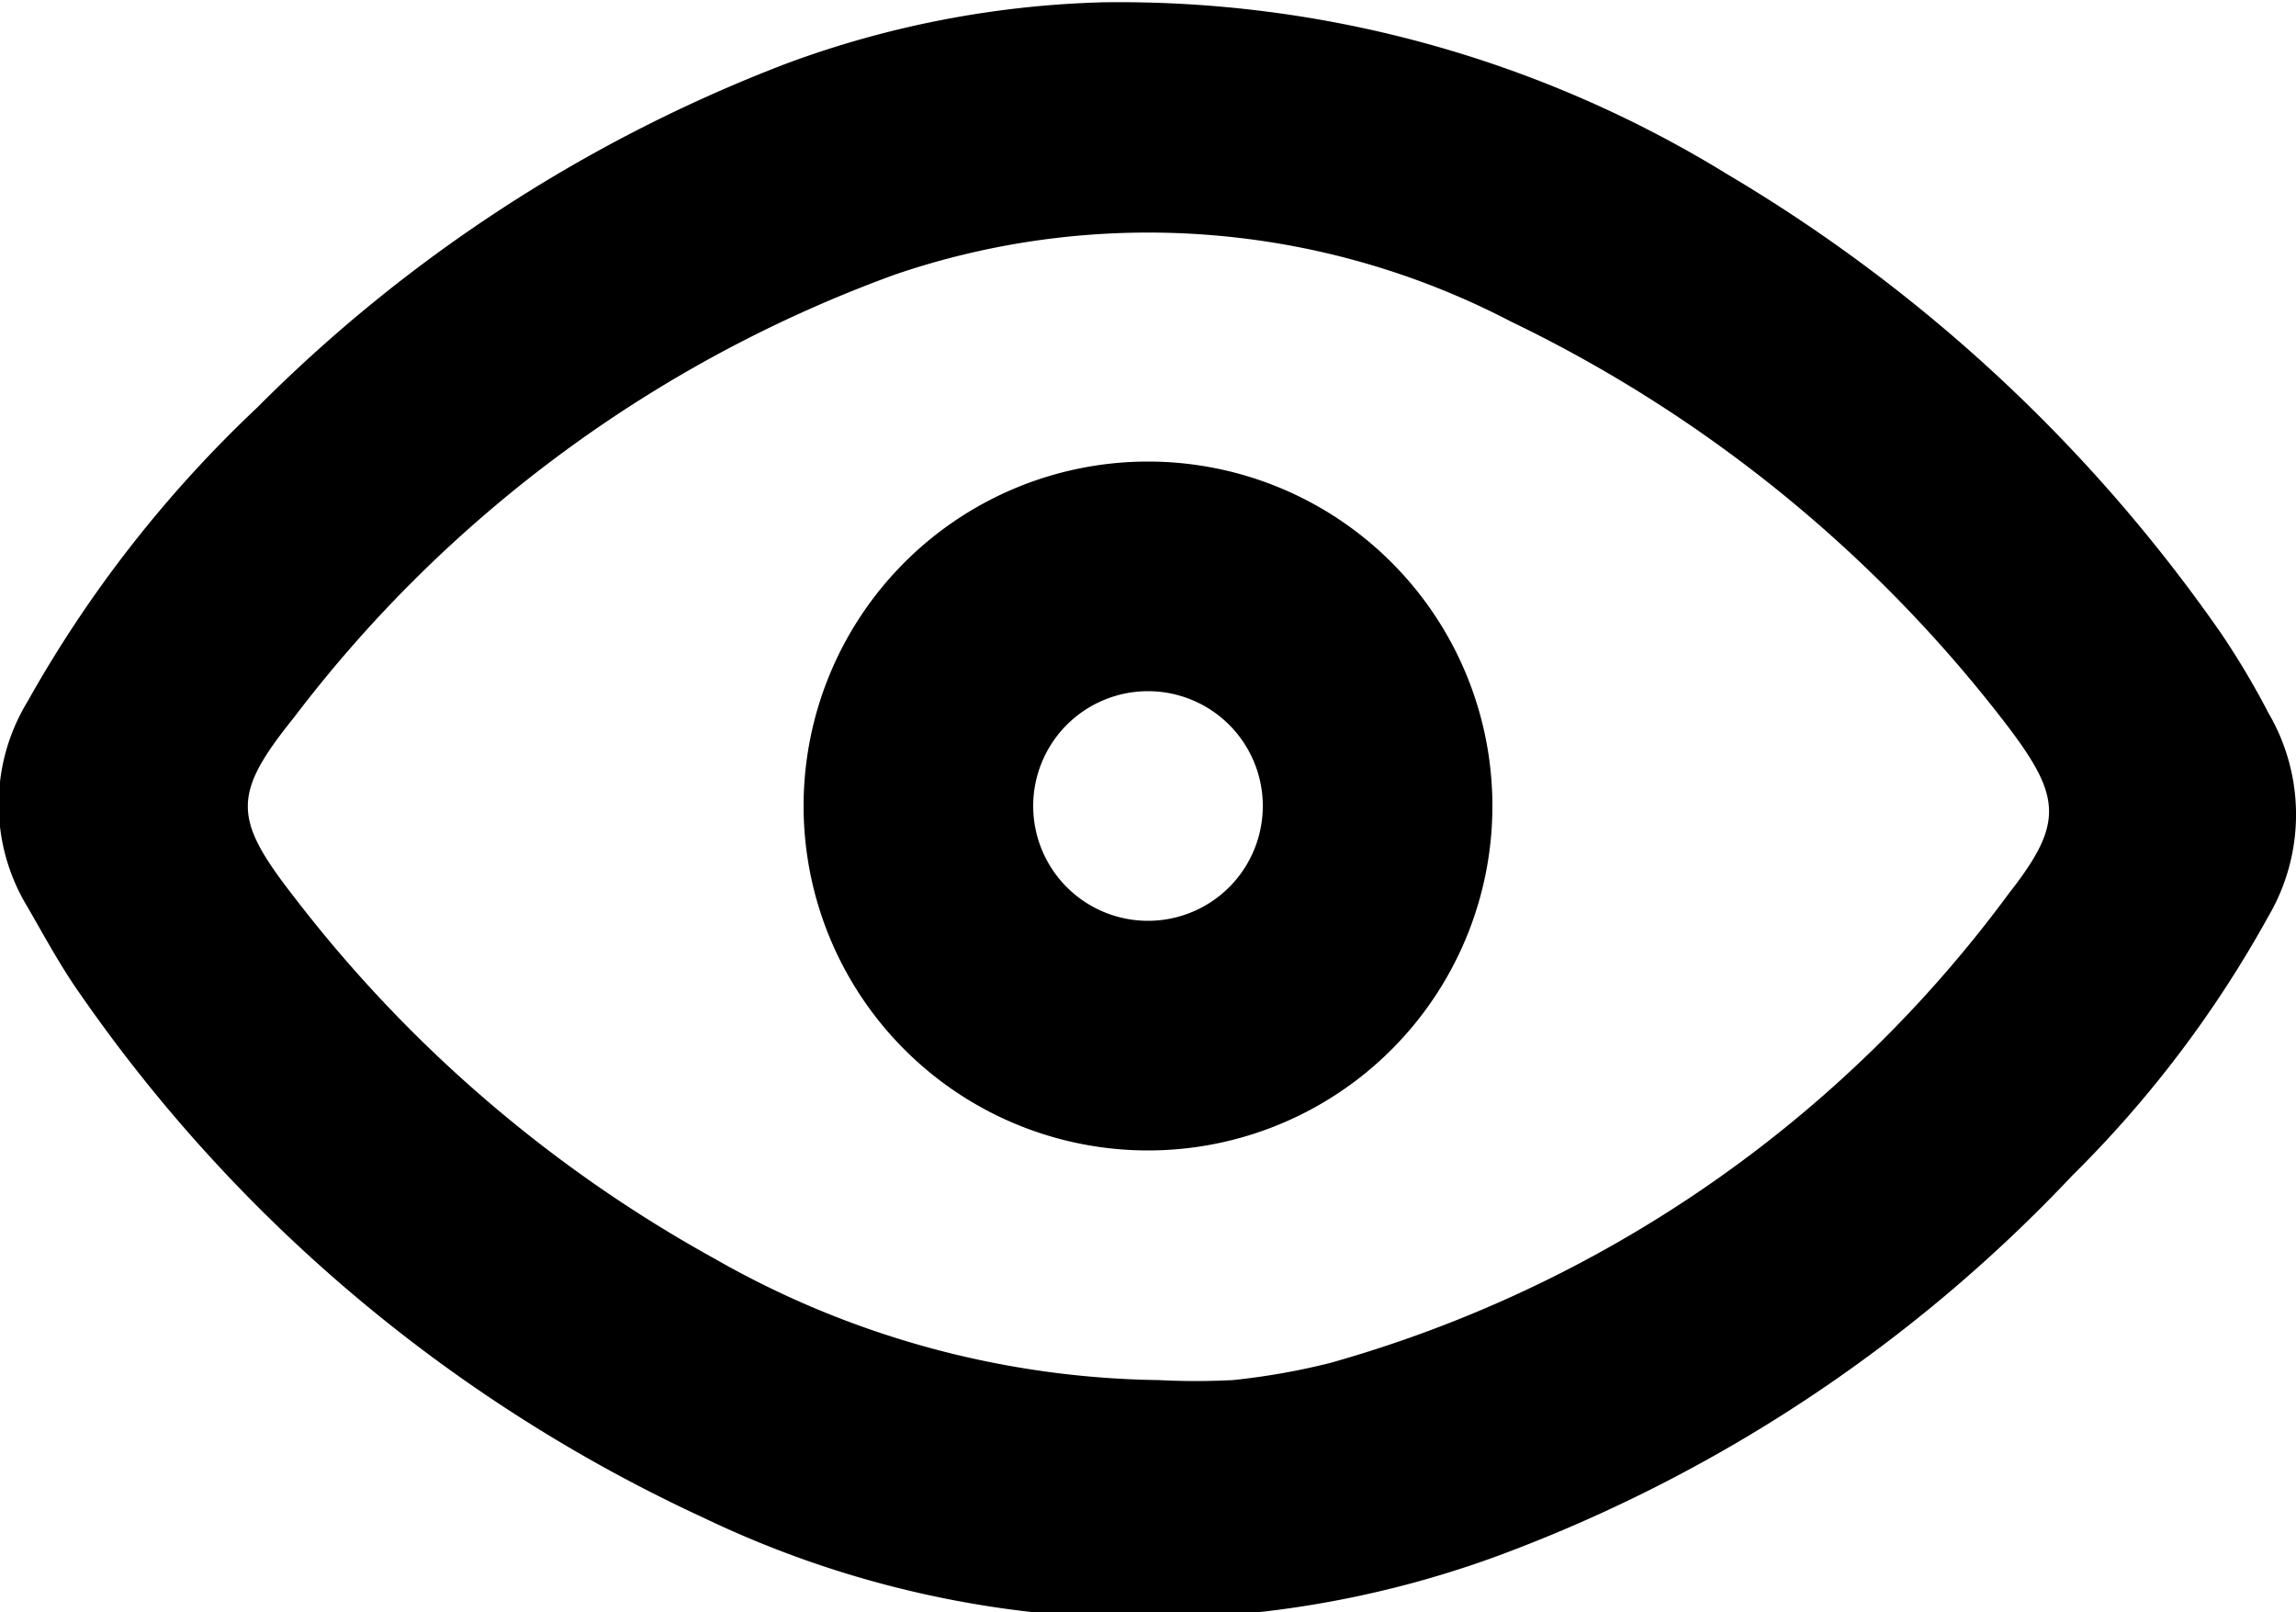 <svg id="Capa_1" data-name="Capa 1" xmlns="http://www.w3.org/2000/svg" viewBox="0 0 20 14.04"><path d="M9.61,3a10.11,10.11,0,0,1,5.44,1.5,13.8,13.8,0,0,1,4.3,4,7,7,0,0,1,.41.69,1.75,1.75,0,0,1,0,1.77,9.89,9.89,0,0,1-1.71,2.26,13.15,13.15,0,0,1-5,3.31,8.9,8.9,0,0,1-6.92-.33A13.49,13.49,0,0,1,.7,11.64c-.17-.24-.31-.5-.46-.76a1.72,1.72,0,0,1,0-1.79,10.71,10.71,0,0,1,2-2.56,13.11,13.11,0,0,1,4.62-3A8.59,8.59,0,0,1,9.61,3Zm.48,12a6.29,6.29,0,0,0,.65,0,6,6,0,0,0,.85-.15,11.06,11.06,0,0,0,5.91-4.09c.47-.6.46-.83,0-1.44a12,12,0,0,0-4.34-3.54A6.83,6.83,0,0,0,7.8,5.37,11.51,11.51,0,0,0,2.56,9.23c-.54.67-.53.88,0,1.56a11.8,11.8,0,0,0,3.66,3.15A8,8,0,0,0,10.09,15Z" transform="translate(0 -2.98)"/><path d="M10,13a3,3,0,0,1,0-6,3,3,0,1,1,0,6Zm0-2a1,1,0,1,0-1-1A1,1,0,0,0,10,11Z" transform="translate(0 -2.98)"/></svg>